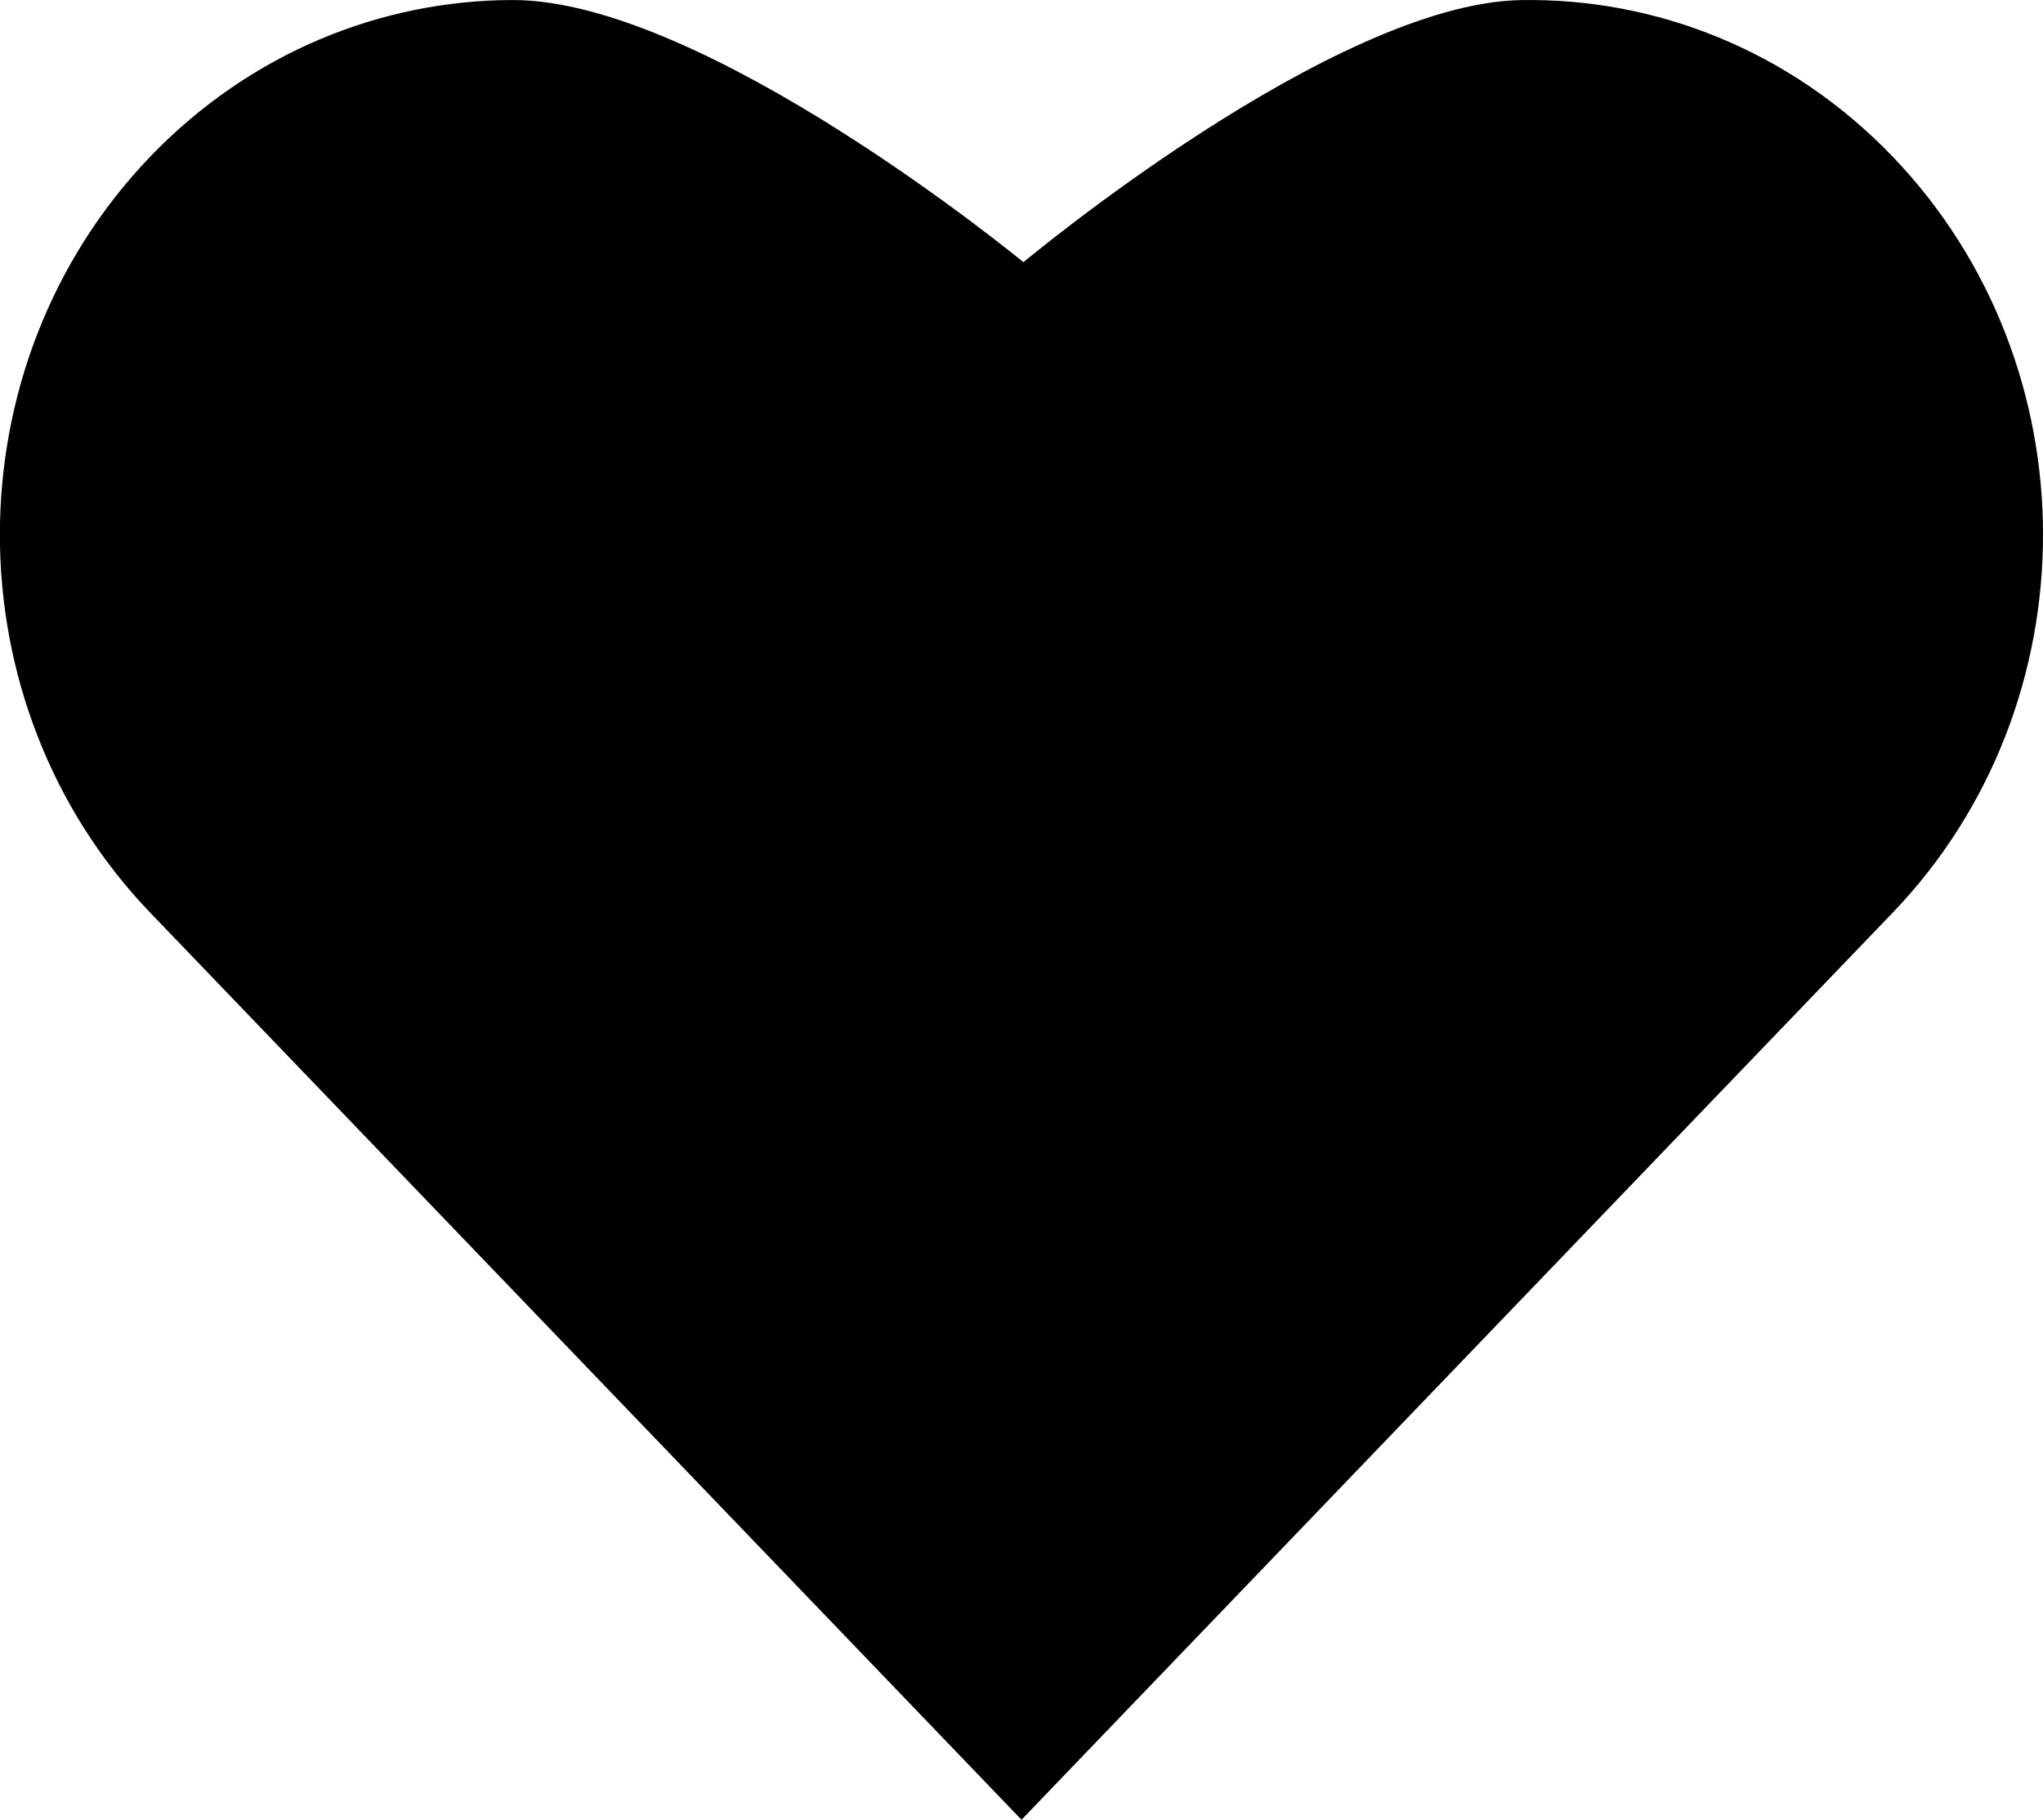 <svg xmlns="http://www.w3.org/2000/svg" xmlns:xlink="http://www.w3.org/1999/xlink" viewBox="0 0 719.53 640.86"><defs><clipPath id="a" transform="translate(-1.09 -0.52)"><rect width="721" height="643" fill="none"/></clipPath></defs><title>test_fav</title><g clip-path="url(#a)"><path d="M667.68,321.95c70.62-73.55,70.58-192.72,0-266.27C631.59,18.11,584.05-.26,536.76.55,470.62,1.72,361.53,92.86,361.53,92.86S249.38.41,181.6.53C135.43.61,89.28,19,54,55.68c-70.58,73.55-70.62,192.71,0,266.27L360.86,641.39,667.68,321.95" transform="translate(-1.09 -0.52)" fill-rule="evenodd"/></g></svg>